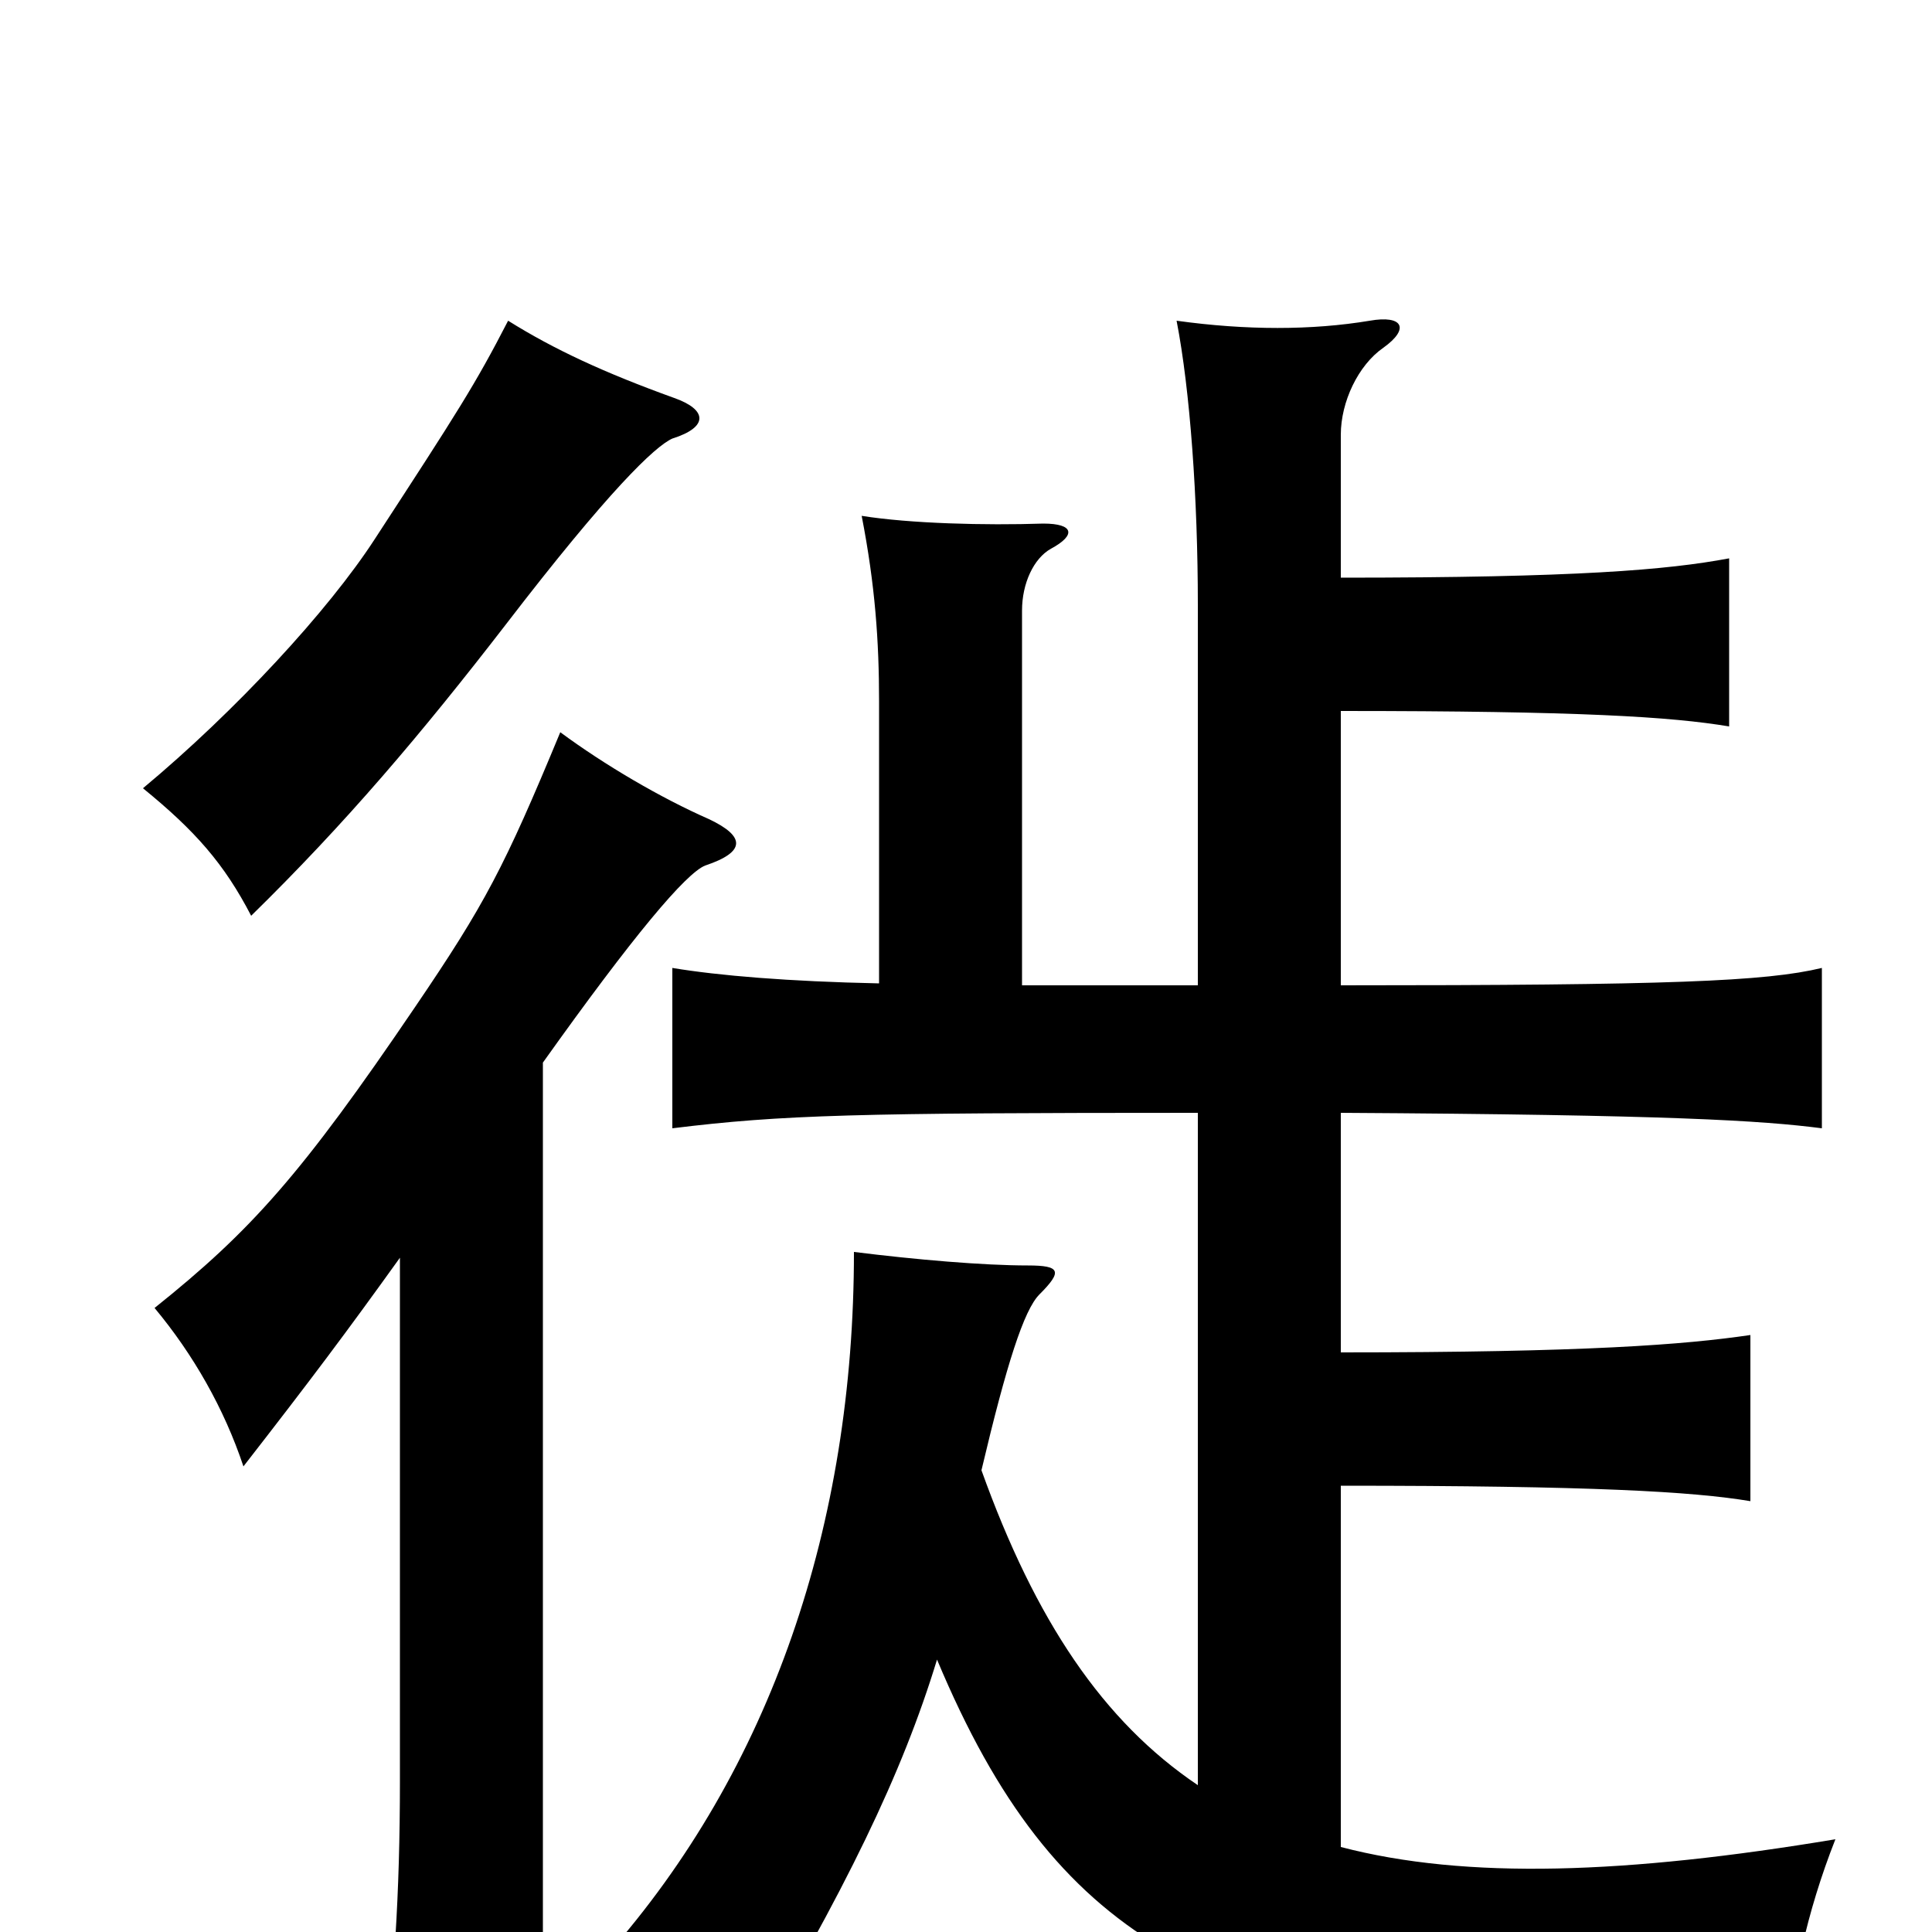 <svg xmlns="http://www.w3.org/2000/svg" viewBox="0 -1000 1000 1000">
	<path fill="#000000" d="M349 -794C313 -807 287 -819 263 -834C246 -801 237 -787 194 -721C170 -684 122 -632 74 -592C101 -570 116 -553 130 -526C179 -574 218 -620 262 -677C315 -746 339 -769 348 -773C367 -779 366 -788 349 -794ZM694 -300V-424C865 -423 912 -420 943 -416V-499C914 -492 864 -490 694 -490V-632C818 -632 865 -629 895 -624V-711C863 -705 816 -701 694 -701V-775C694 -792 703 -811 716 -820C730 -830 726 -837 709 -834C679 -829 645 -829 609 -834C616 -798 620 -742 620 -687V-490H529V-684C529 -698 535 -711 544 -716C557 -723 556 -729 540 -729C510 -728 471 -729 446 -733C453 -697 455 -668 455 -637V-491C408 -492 372 -495 348 -499V-416C405 -423 443 -424 620 -424V-76C571 -109 536 -161 508 -239C521 -294 530 -322 538 -330C550 -342 549 -345 532 -345C509 -345 474 -348 442 -352C442 -211 399 -84 314 12C335 24 360 45 383 70C438 -22 467 -82 485 -141C516 -67 551 -22 601 8C654 40 713 52 926 57C927 28 935 -10 950 -48C842 -30 759 -27 694 -44V-231C824 -231 876 -228 906 -223V-309C872 -304 821 -300 694 -300ZM281 -450C328 -516 355 -548 365 -552C386 -559 386 -567 367 -576C342 -587 313 -604 290 -621C261 -551 251 -532 215 -479C156 -392 130 -363 80 -323C100 -299 116 -271 126 -241C161 -286 179 -310 207 -349V-78C207 -20 204 27 197 83H281Z"/>
</svg>